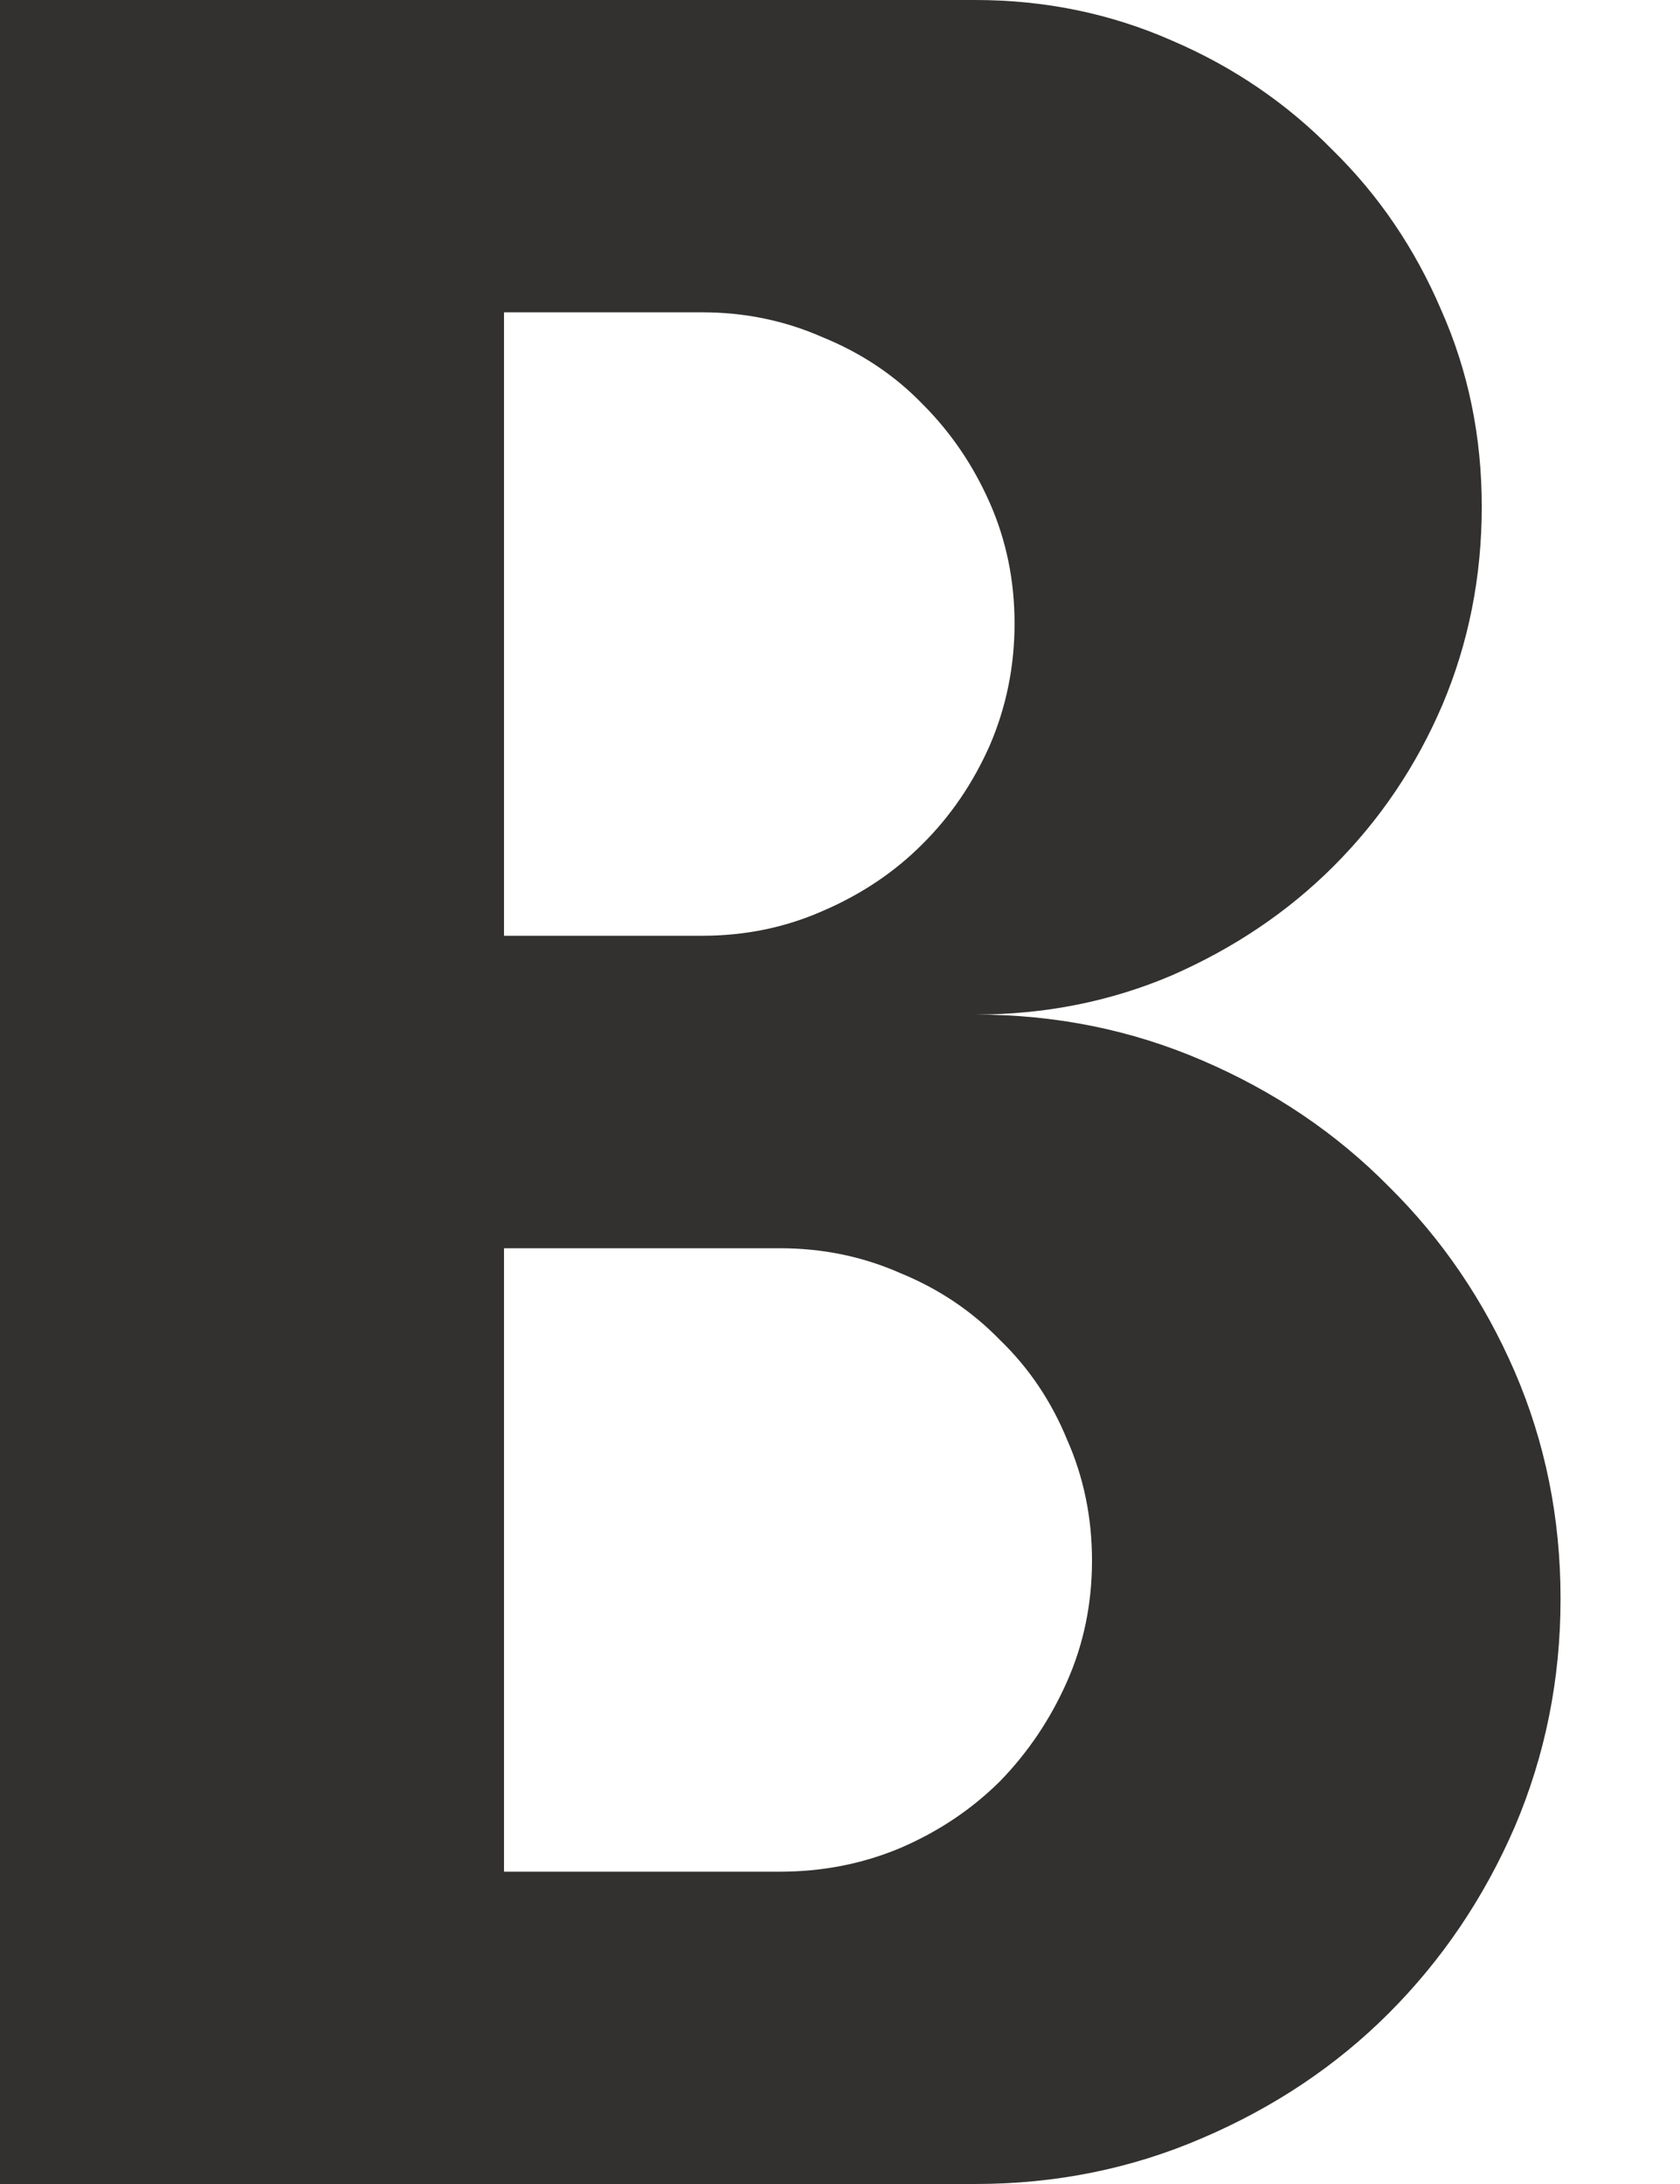 <svg xmlns="http://www.w3.org/2000/svg" width="10" height="13" fill="none" viewBox="0 0 10 13"><title>bold</title><path fill="#323130" d="M5.805 6.039C6.284 6.039 6.734 6.13 7.156 6.312C7.583 6.495 7.953 6.745 8.266 7.062C8.583 7.375 8.833 7.742 9.016 8.164C9.198 8.586 9.289 9.036 9.289 9.516C9.289 9.995 9.198 10.448 9.016 10.875C8.833 11.297 8.583 11.667 8.266 11.984C7.953 12.297 7.583 12.544 7.156 12.727C6.734 12.909 6.284 13 5.805 13H0V0H5.805C6.221 0 6.612 0.081 6.977 0.242C7.341 0.398 7.659 0.615 7.93 0.891C8.206 1.161 8.422 1.479 8.578 1.844C8.74 2.208 8.82 2.599 8.82 3.016C8.82 3.432 8.742 3.826 8.586 4.195C8.43 4.56 8.214 4.88 7.938 5.156C7.667 5.427 7.346 5.643 6.977 5.805C6.612 5.961 6.221 6.039 5.805 6.039ZM4.18 1.859H3V5.57H4.18C4.435 5.57 4.674 5.521 4.898 5.422C5.128 5.323 5.326 5.19 5.492 5.023C5.659 4.857 5.792 4.661 5.891 4.438C5.99 4.208 6.039 3.966 6.039 3.711C6.039 3.456 5.99 3.216 5.891 2.992C5.792 2.768 5.659 2.573 5.492 2.406C5.326 2.234 5.128 2.102 4.898 2.008C4.674 1.909 4.435 1.859 4.18 1.859ZM4.641 11.141C4.896 11.141 5.135 11.094 5.359 11C5.589 10.901 5.786 10.768 5.953 10.602C6.12 10.43 6.253 10.232 6.352 10.008C6.451 9.784 6.5 9.544 6.5 9.289C6.5 9.034 6.451 8.794 6.352 8.57C6.258 8.341 6.125 8.143 5.953 7.977C5.786 7.805 5.589 7.672 5.359 7.578C5.135 7.479 4.896 7.43 4.641 7.43H3V11.141H4.641Z"/></svg>